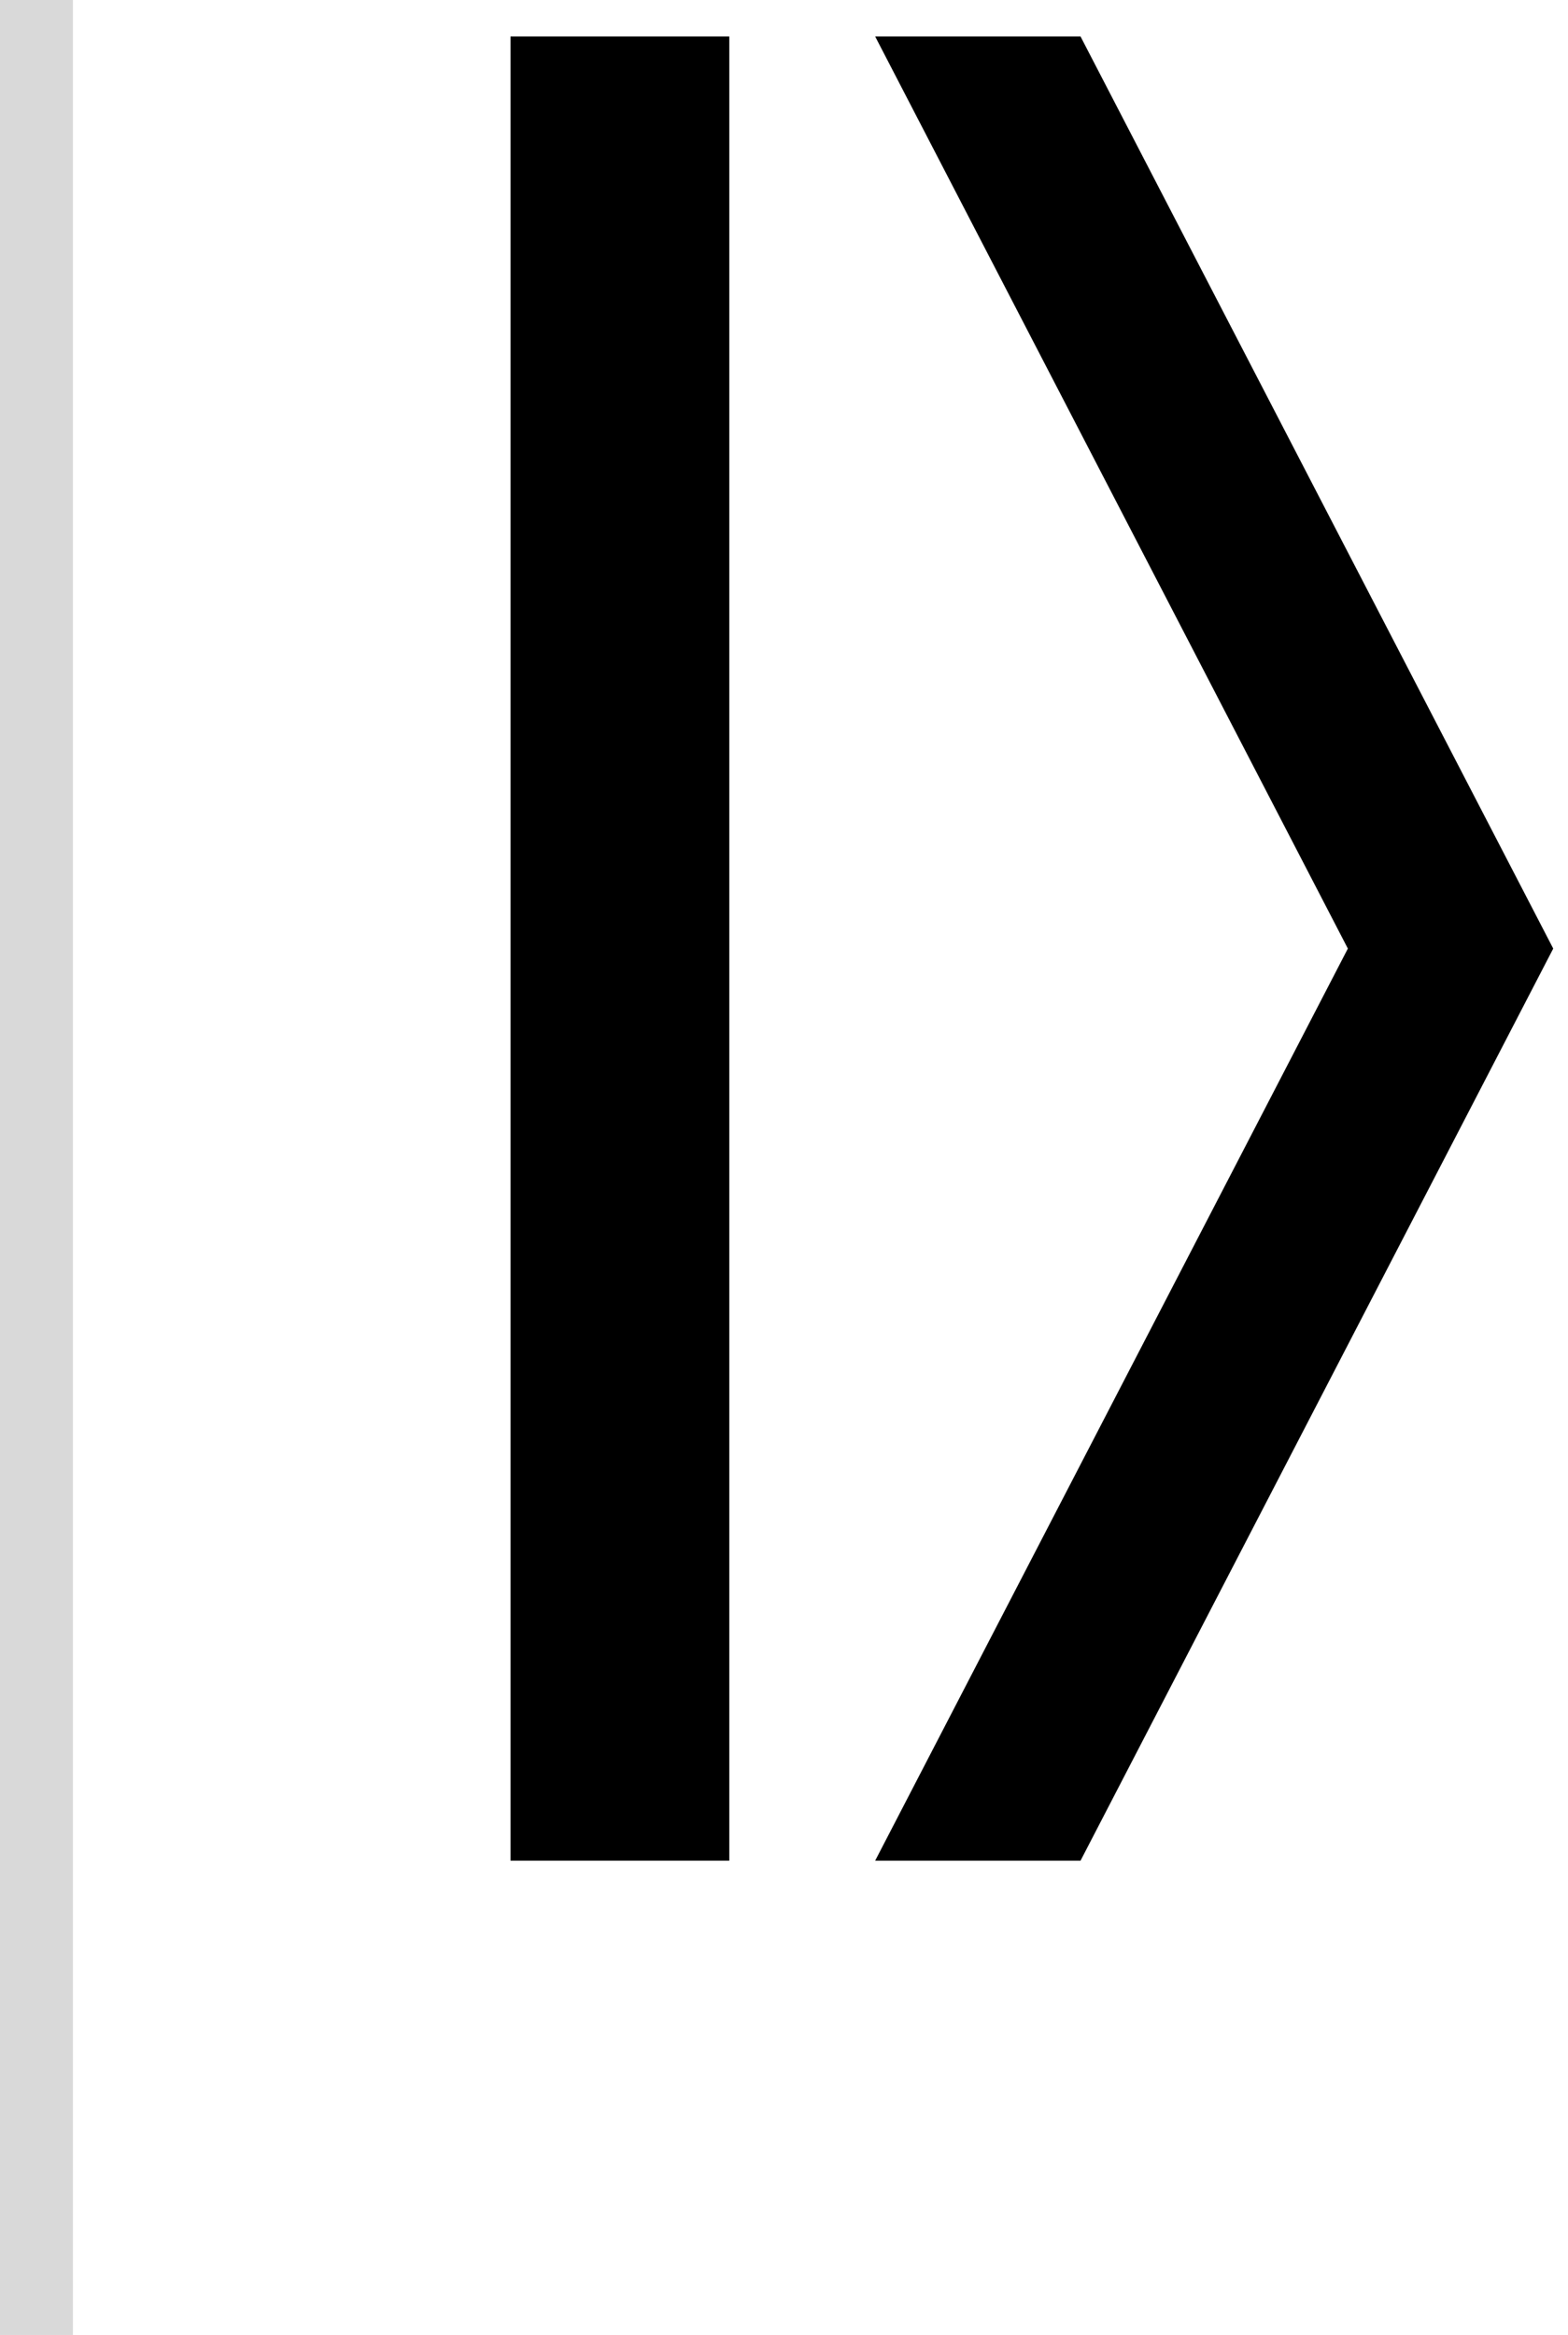 <svg width="43" height="64" viewBox="0 0 43 64" fill="none" xmlns="http://www.w3.org/2000/svg">
<rect width="2" height="64" fill="#D9D9D9"/>
<path d="M24 1L36.963 26L24 51H29.632L42.595 26L29.632 1H24Z" fill="black"/>
<path d="M14 1H20V51H14V1Z" fill="black"/>
</svg>
